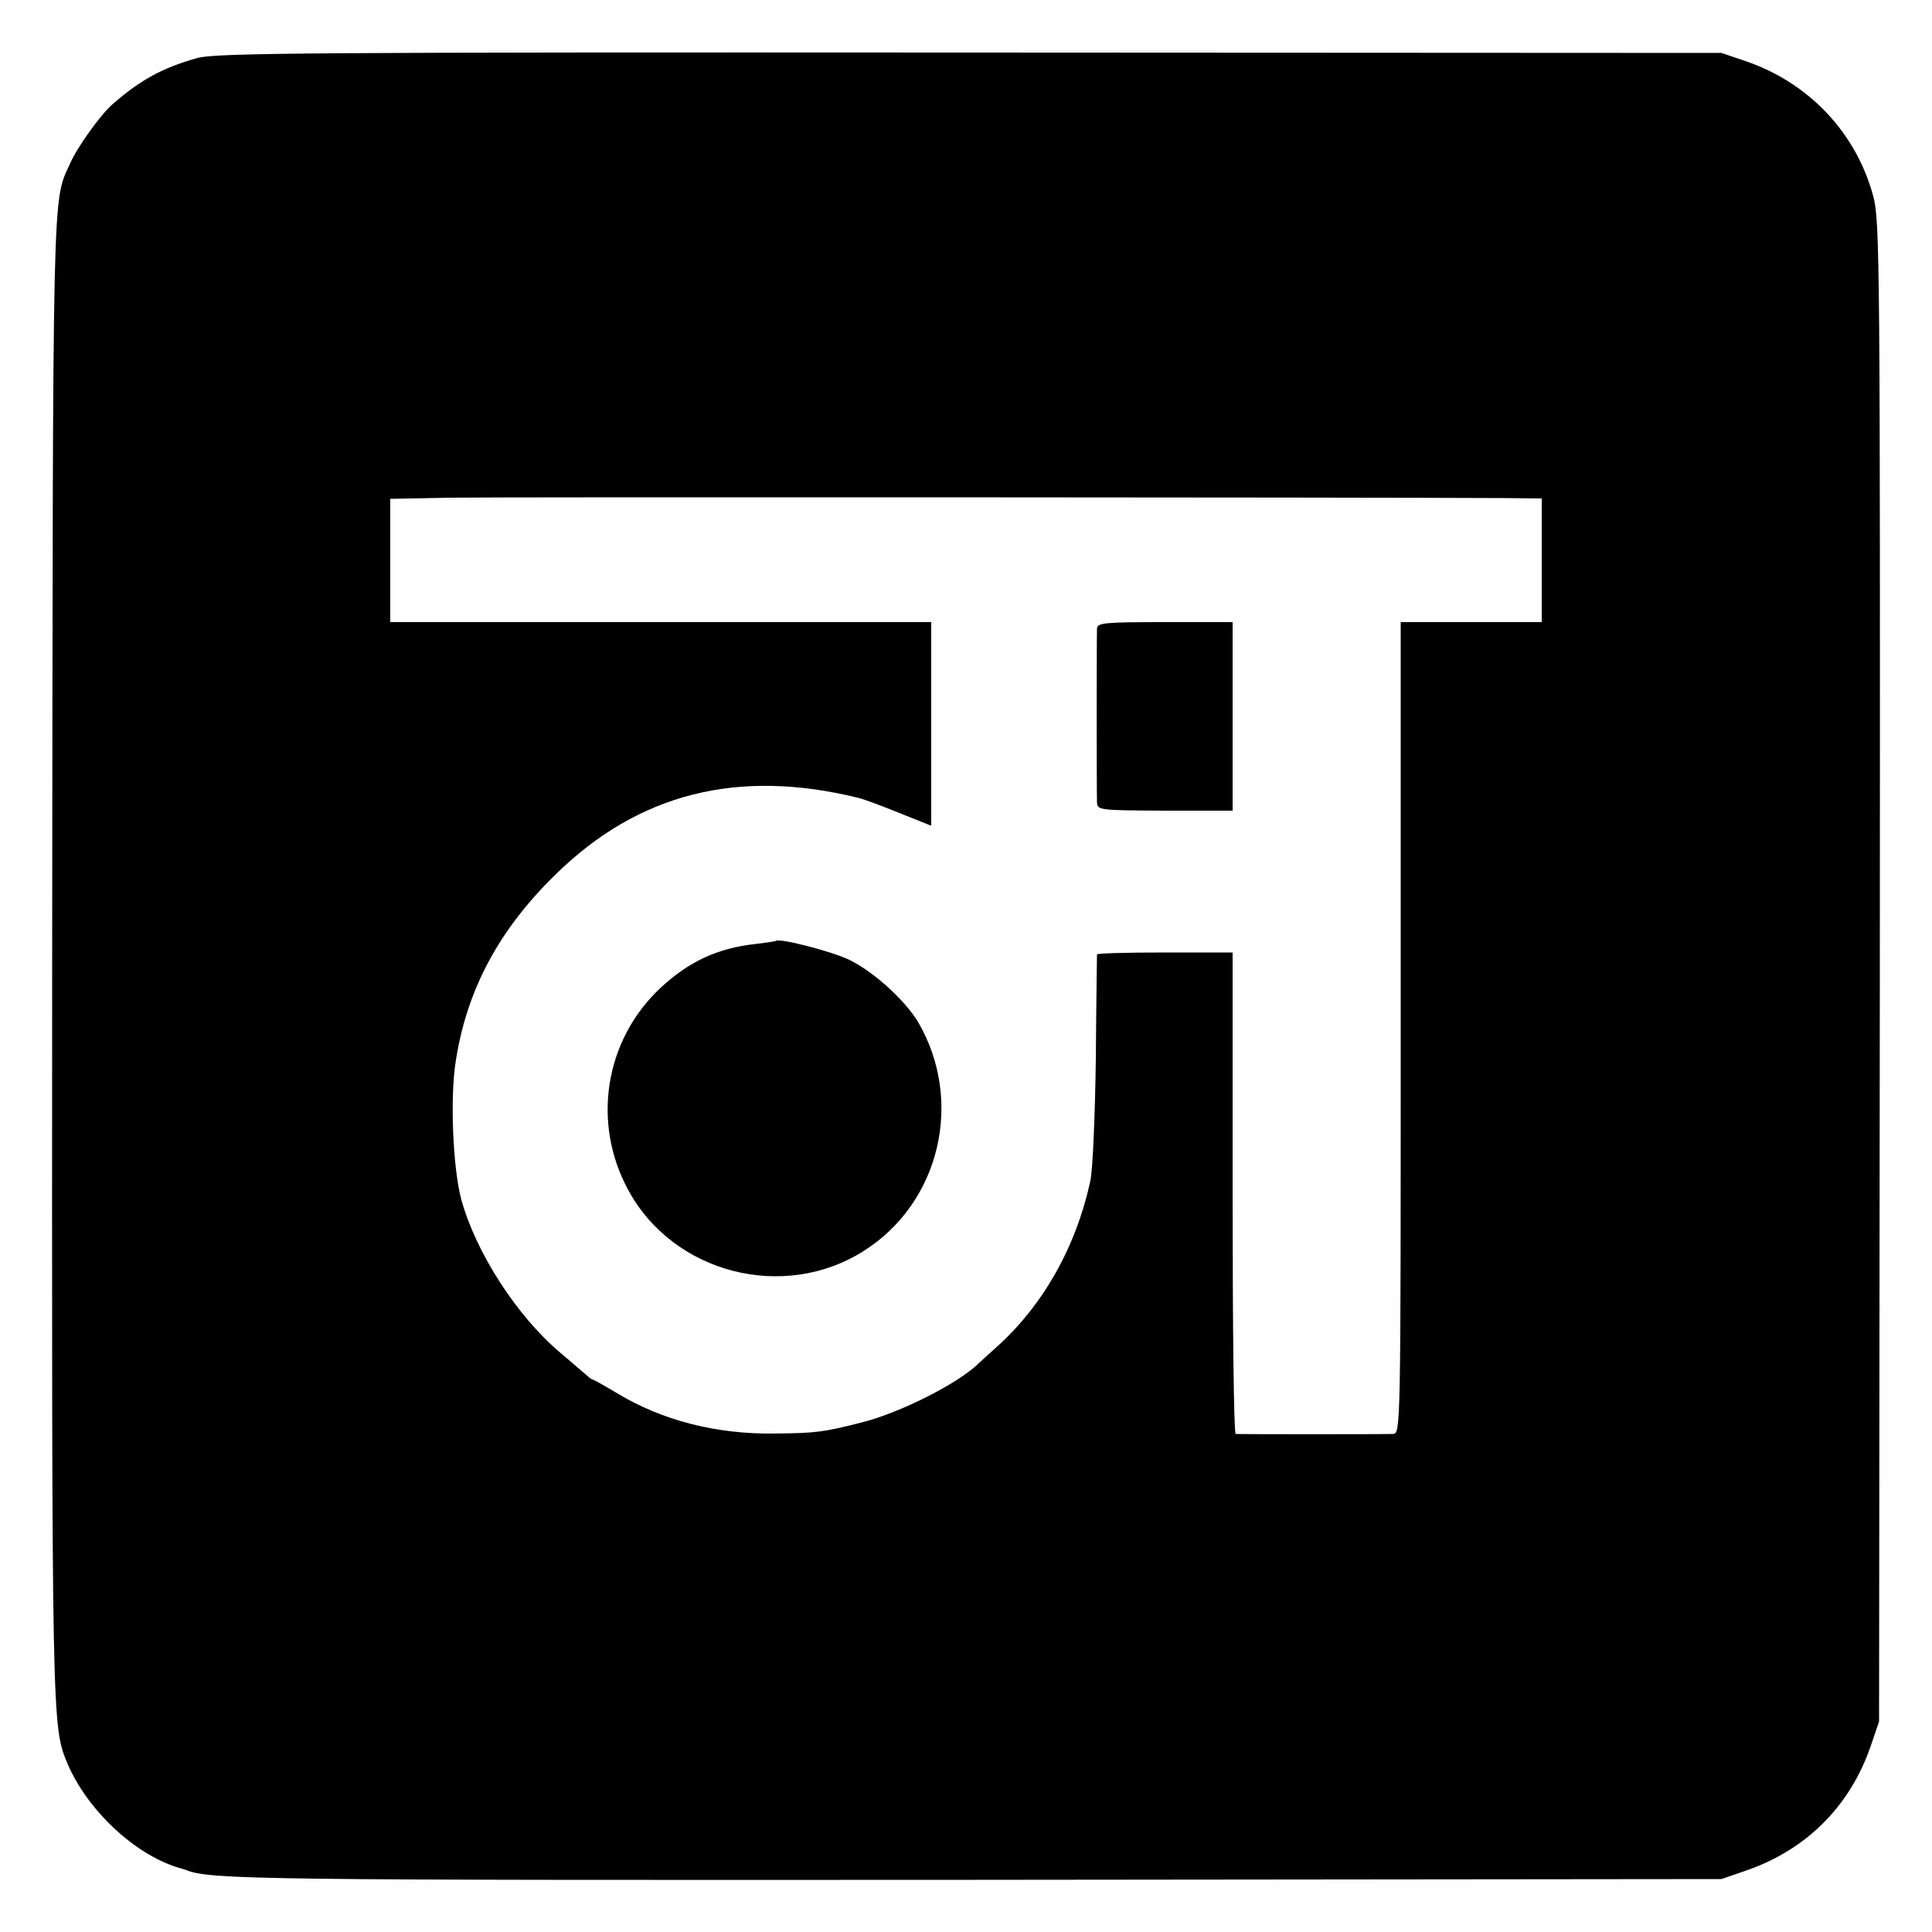 <?xml version="1.0" standalone="no"?>
<!DOCTYPE svg PUBLIC "-//W3C//DTD SVG 20010904//EN"
 "http://www.w3.org/TR/2001/REC-SVG-20010904/DTD/svg10.dtd">
<svg version="1.0" xmlns="http://www.w3.org/2000/svg"
 width="500pt" height="500pt" viewBox="0 0 500 500"
 preserveAspectRatio="xMidYMid meet">
<g transform="translate(0,500) scale(0.1,-0.1)"
fill="#000000" stroke="none">
<path d="M511 4850 c-89 -25 -147 -56 -220 -120 -30 -26 -91 -110 -110 -154
-46 -101 -44 -26 -46 -2051 -1 -1999 -1 -1992 40 -2090 51 -119 172 -233 285
-268 8 -2 17 -5 20 -6 62 -26 183 -27 2045 -26 l1930 2 64 22 c156 54 268 166
322 321 l22 65 2 1940 c1 1839 0 1944 -17 2007 -44 164 -166 293 -328 349
l-65 22 -1944 1 c-1722 1 -1950 -1 -2000 -14z m3382 -1139 l97 -1 0 -160 0
-160 -183 0 -182 0 0 -1050 c0 -1044 0 -1050 -20 -1051 -25 -1 -397 -1 -407 0
-5 1 -8 281 -8 624 l0 622 -175 0 c-96 0 -175 -2 -176 -5 0 -3 -2 -124 -3
-270 -2 -146 -8 -287 -14 -315 -37 -172 -123 -325 -246 -434 -16 -14 -36 -33
-45 -41 -53 -51 -201 -126 -300 -151 -98 -25 -118 -28 -226 -29 -152 -2 -292
34 -409 105 -32 19 -60 35 -63 35 -2 0 -10 6 -17 13 -8 6 -37 32 -67 57 -112
95 -217 258 -255 395 -22 81 -30 267 -14 362 29 184 113 339 258 480 214 210
472 275 784 198 10 -2 56 -19 103 -38 l85 -34 0 263 0 264 -700 0 -700 0 0
160 0 159 158 3 c126 2 2335 1 2725 -1z"/>
<path d="M2839 3373 c-1 -24 -1 -422 0 -449 1 -21 5 -21 176 -22 l175 0 0 244
0 244 -175 0 c-160 0 -175 -2 -176 -17z"/>
<path d="M2008 2565 c-2 -1 -25 -5 -53 -8 -99 -11 -173 -46 -246 -114 -144
-135 -178 -349 -83 -523 117 -216 403 -289 610 -157 197 125 259 388 140 592
-33 55 -112 128 -176 160 -44 22 -183 58 -192 50z"/>
</g>
</svg>
